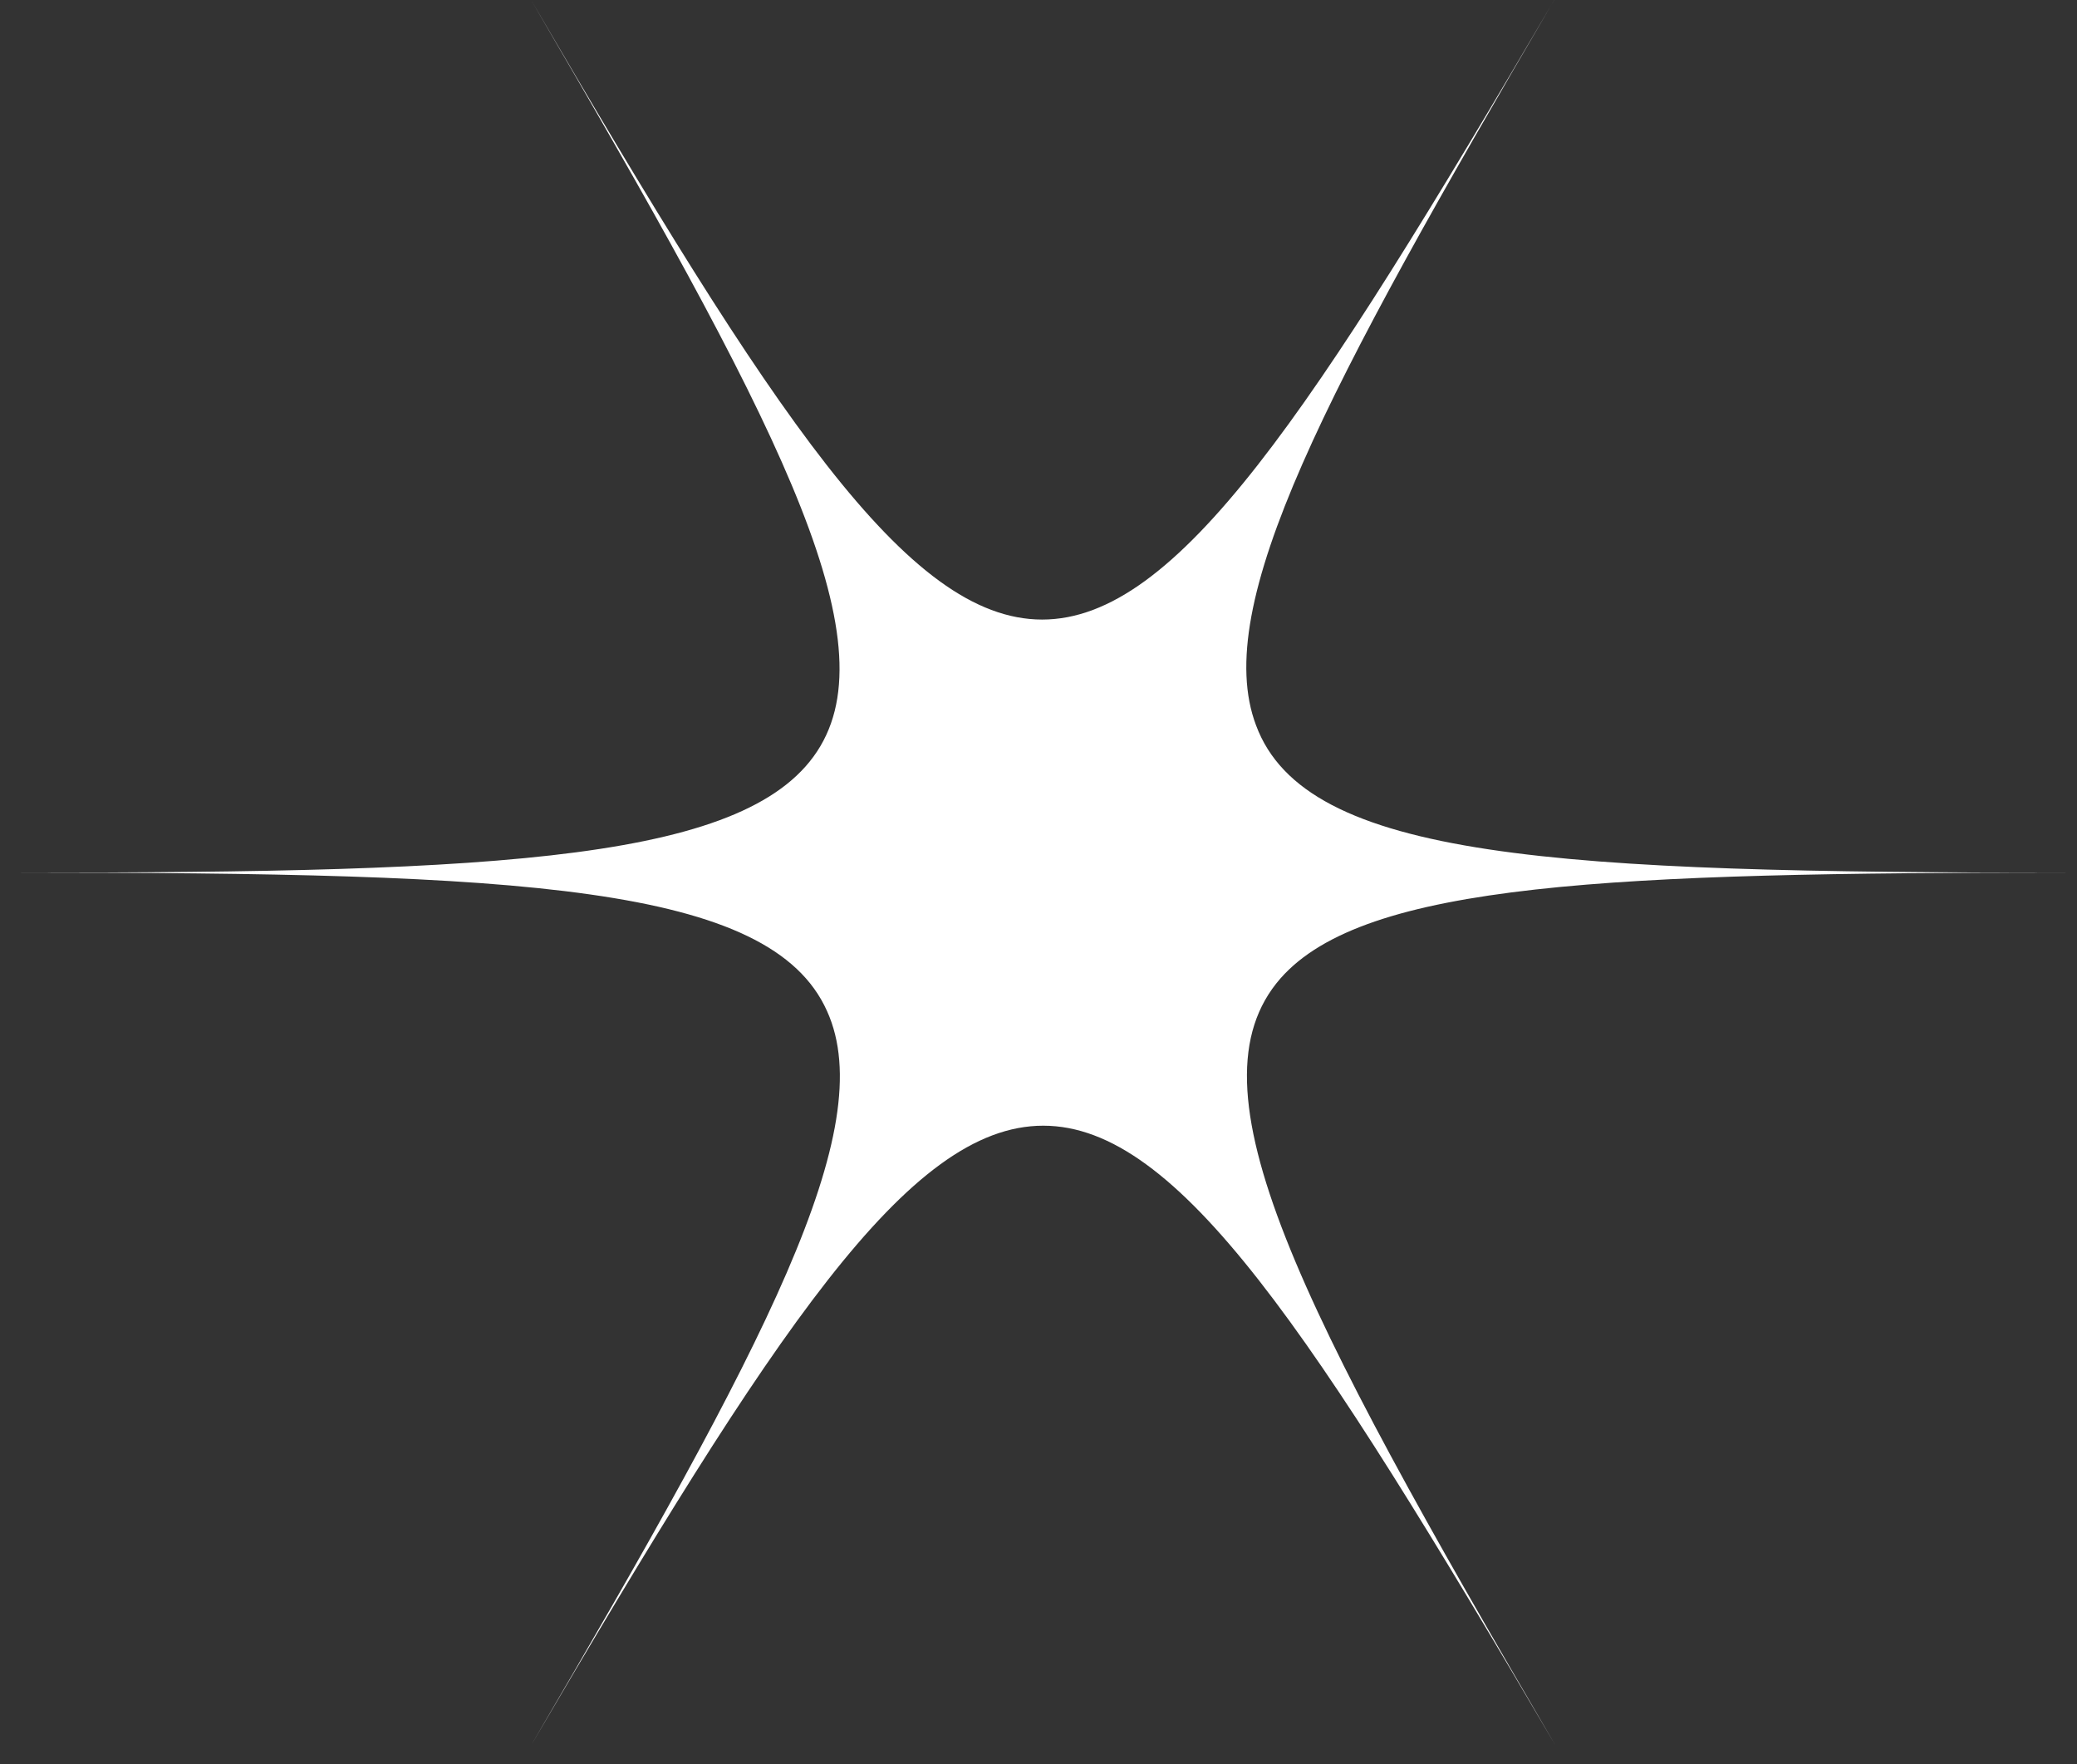 <svg xmlns="http://www.w3.org/2000/svg" width="73" height="62" fill="none"><rect width="100%" height="100%" fill="#333333" stroke="none"/><path fill="#fff" d="M54.628 0c-8.533 14.528-13.247 21.773-18 21.773S27.16 14.528 18.667 0c8.493 14.528 12.545 22.195 10.168 26.22-2.376 4.025-11.142 4.447-28.168 4.447 17.649 0 26.415.421 28.402 4.868 1.87 4.14-2.182 11.768-10.402 25.798 8.532-14.528 13.246-21.773 18-21.773s9.467 7.245 18 21.773c-9.04-15.448-13.013-23.115-9.663-26.948 2.961-3.373 11.689-3.718 27.663-3.718-18 0-26.767-.46-28.52-5.175C42.55 21.275 46.602 13.685 54.627 0"/></svg>